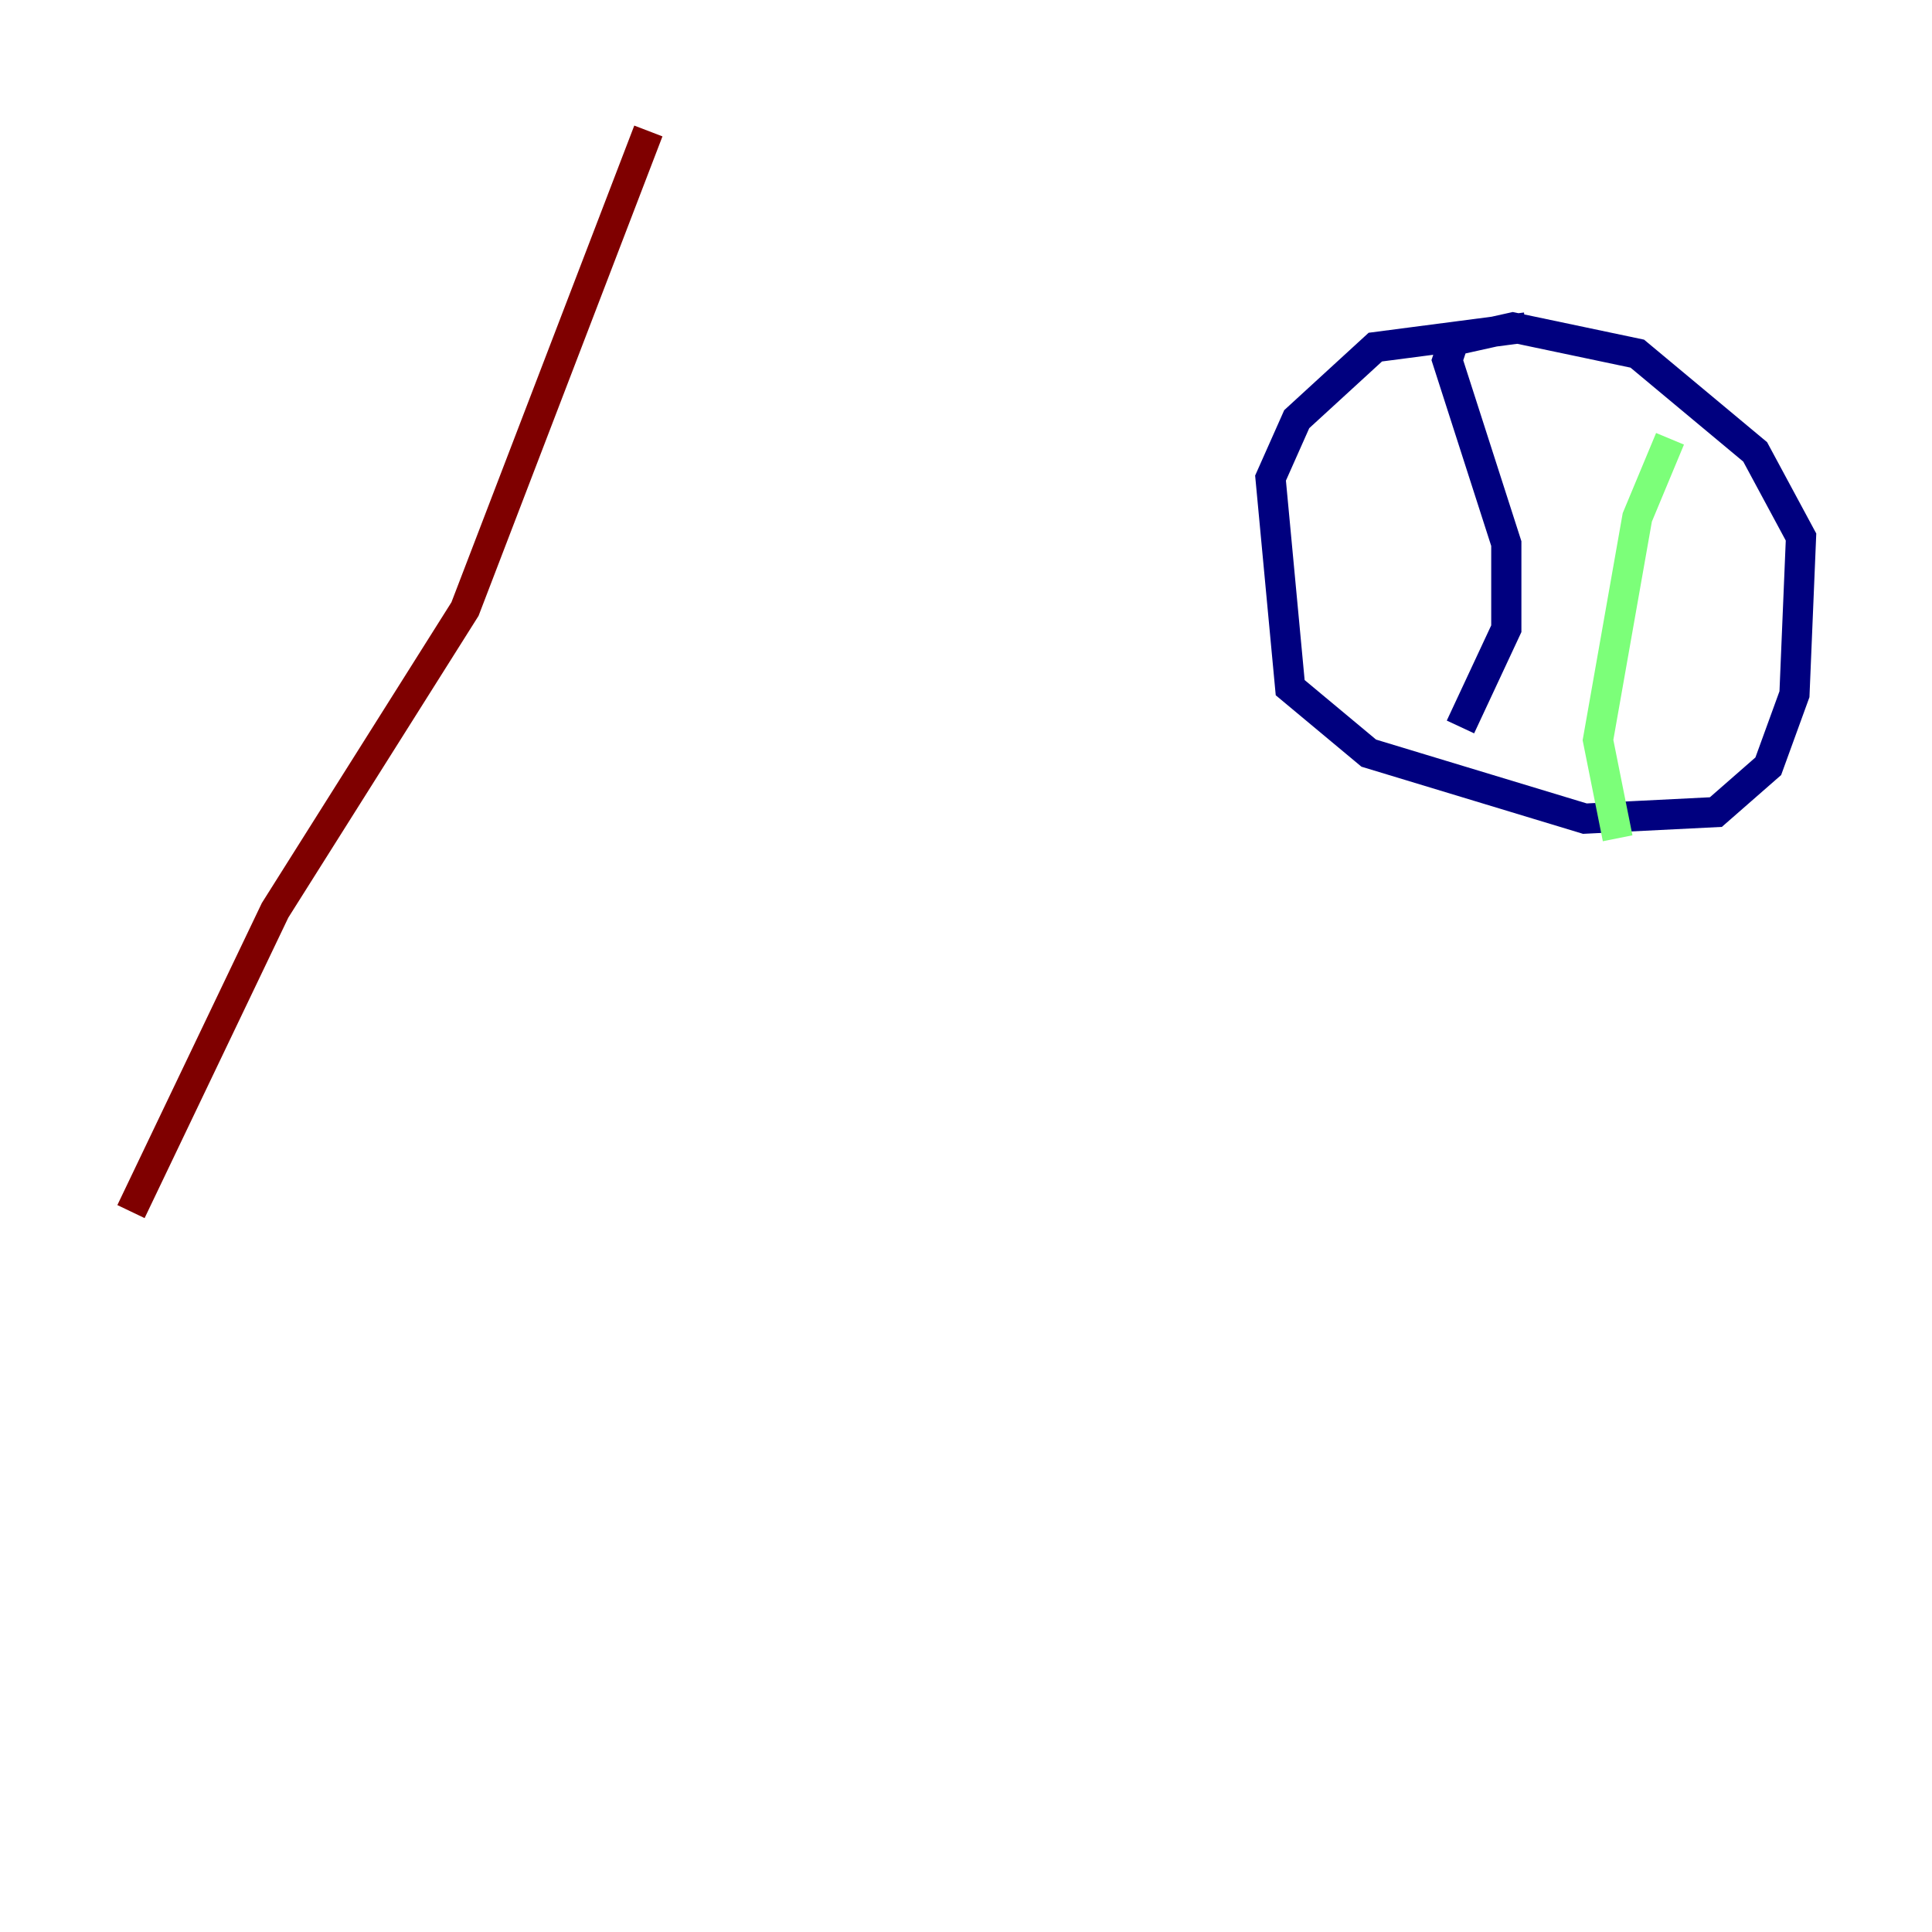 <?xml version="1.0" encoding="utf-8" ?>
<svg baseProfile="tiny" height="128" version="1.2" viewBox="0,0,128,128" width="128" xmlns="http://www.w3.org/2000/svg" xmlns:ev="http://www.w3.org/2001/xml-events" xmlns:xlink="http://www.w3.org/1999/xlink"><defs /><polyline fill="none" points="101.098,21.695 91.119,22.997 85.912,27.77 84.176,31.675 85.478,45.559 90.685,49.898 105.003,54.237 113.681,53.803 117.153,50.766 118.888,45.993 119.322,35.58 116.285,29.939 108.475,23.43 100.231,21.695 96.325,22.563 95.891,23.864 99.797,36.014 99.797,41.654 96.759,48.163" stroke="#00007f" stroke-width="2" /><polyline fill="none" points="110.644,29.071 108.475,34.278 105.871,49.031 107.173,55.539" stroke="#7cff79" stroke-width="2" /><polyline fill="none" points="42.956,8.678 30.807,40.352 18.224,60.312 8.678,80.271" stroke="#7f0000" stroke-width="2" /></svg>